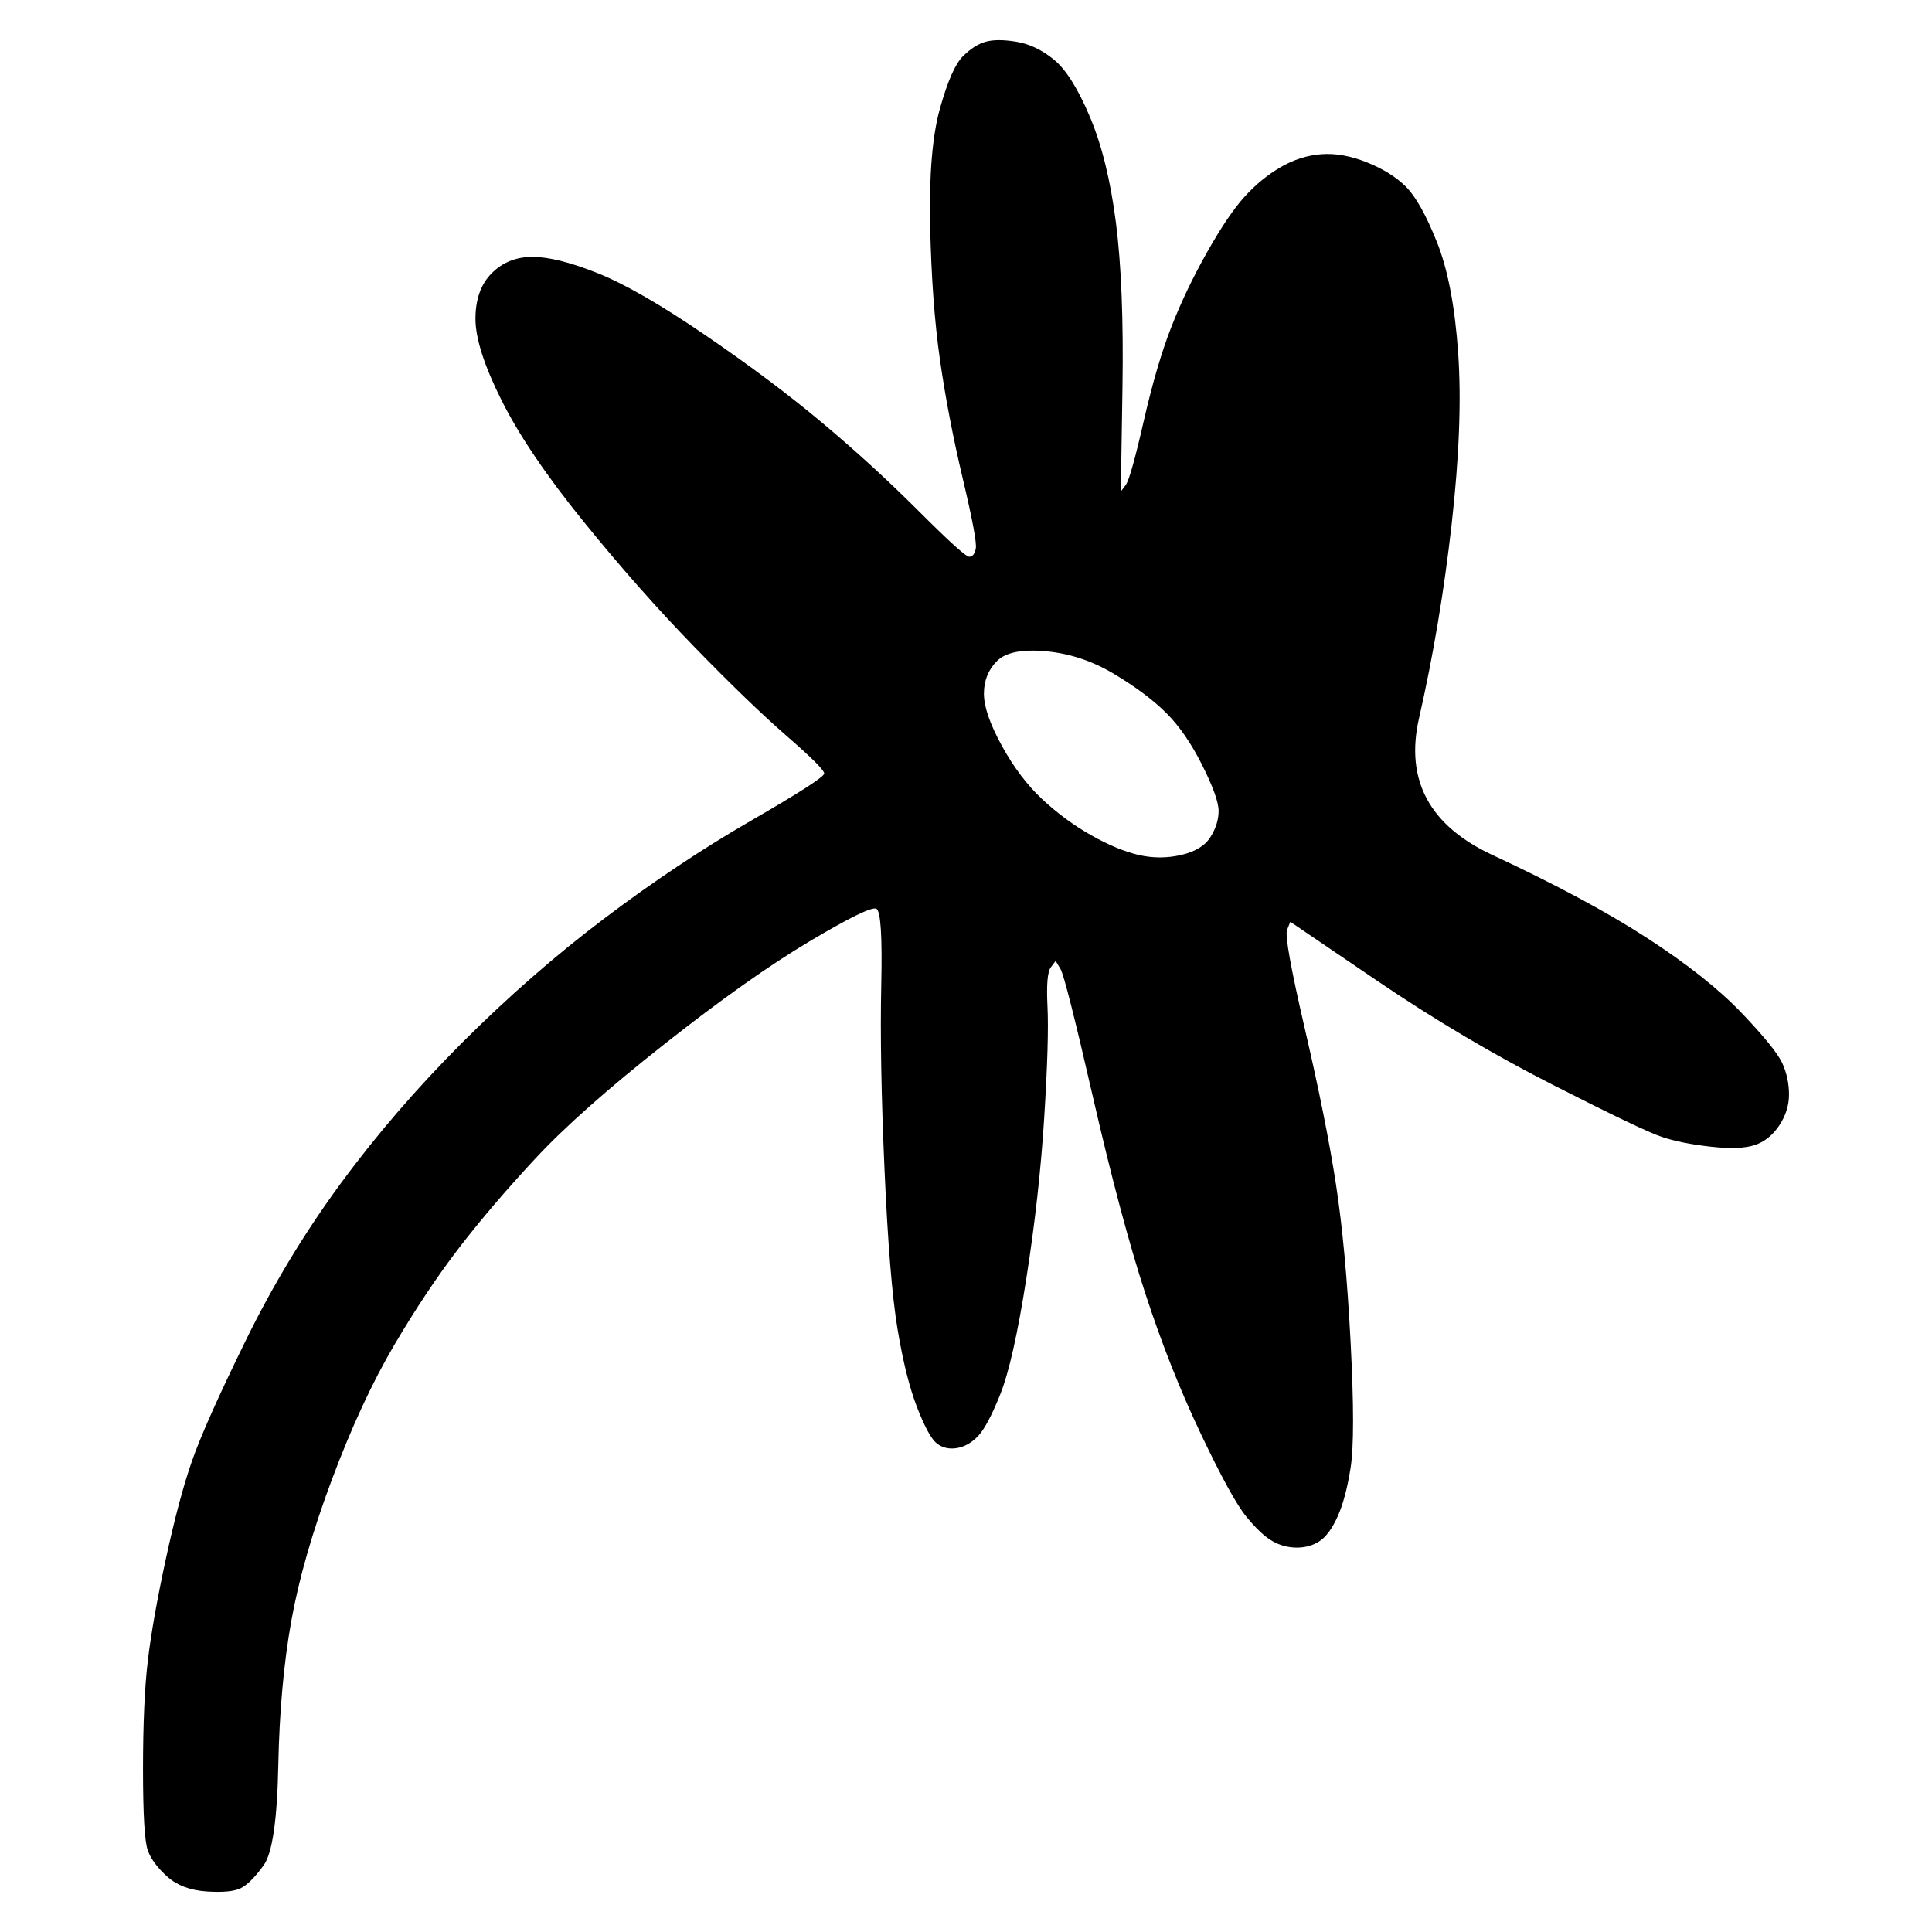 <?xml version="1.0" encoding="UTF-8" standalone="no"?>
<!DOCTYPE svg PUBLIC "-//W3C//DTD SVG 1.1//EN" "http://www.w3.org/Graphics/SVG/1.1/DTD/svg11.dtd">
<!-- Created with Vectornator (http://vectornator.io/) -->
<svg height="100%" stroke-miterlimit="10" style="fill-rule:nonzero;clip-rule:evenodd;stroke-linecap:round;stroke-linejoin:round;" version="1.1" viewBox="0 0 1024 1024" width="100%" xml:space="preserve" xmlns="http://www.w3.org/2000/svg" xmlns:vectornator="http://vectornator.io" xmlns:xlink="http://www.w3.org/1999/xlink">
<defs>
<g id="Fill">
<path d="M235.35 742.766C232.95 738.366 227.783 735.5 219.85 734.166C215.583 733.366 211.417 732.2 207.35 730.666C203.55 729 201.217 727.7 200.35 726.766C199.483 725.9 199.05 724.866 199.05 723.666C199.05 718.866 200.217 714.5 202.55 710.566C204.817 706.633 209.517 703.6 216.65 701.466C223.717 699.266 231.383 698.166 239.65 698.166C242.317 698.166 244.517 698.3 246.25 698.566C247.983 698.833 249.35 699.183 250.35 699.616C251.35 700.05 252.05 700.55 252.45 701.116C252.85 701.683 253.05 702.3 253.05 702.966C253.05 704.966 252.75 706.666 252.15 708.066C251.883 708.8 251.6 709.366 251.3 709.766C251 710.166 250.617 710.5 250.15 710.766C249.683 711.033 249.117 711.3 248.45 711.566C247.783 711.833 246.95 712.166 245.95 712.566C244.083 713.233 242.55 713.833 241.35 714.366C240.883 714.633 240.333 714.933 239.7 715.266C239.067 715.6 238.35 716.033 237.55 716.566C236.817 717.1 236.2 717.5 235.7 717.766C235.2 718.033 234.85 718.2 234.65 718.266C234.317 718.266 234.15 718.05 234.15 717.616C234.15 717.183 234.683 716.466 235.75 715.466C236.283 714.933 236.917 714.416 237.65 713.916C238.383 713.416 239.183 712.933 240.05 712.466C241.917 711.466 242.85 710.8 242.85 710.466C242.85 710.133 241.617 709.966 239.15 709.966C230.483 709.966 222.85 711.133 216.25 713.466C209.85 715.8 206.65 718.366 206.65 721.166C206.65 721.7 206.833 722.216 207.2 722.716C207.567 723.216 207.983 723.533 208.45 723.666L219.65 726.966C223.45 728.033 226.833 729.266 229.8 730.666C232.767 732.066 235.117 733.466 236.85 734.866C238.583 736.266 239.817 737.65 240.55 739.016C241.283 740.383 241.65 741.833 241.65 743.366C241.65 746.1 240.483 749.133 238.15 752.466C235.95 755.666 231.417 758.133 224.55 759.866C217.817 761.666 211.183 762.566 204.65 762.566C198.183 762.566 193.3 762 190 760.866C186.7 759.733 185.05 758.166 185.05 756.166C185.05 753.966 185.983 751.833 187.85 749.766C189.717 747.566 191.95 746.466 194.55 746.466C196.217 746.466 197.05 746.633 197.05 746.966C197.05 747.1 196.55 747.366 195.55 747.766C194.617 748.1 193.983 748.35 193.65 748.516C193.317 748.683 193.15 748.933 193.15 749.266C193.15 749.933 196.483 750.266 203.15 750.266C206.55 750.266 209.517 750.216 212.05 750.116C214.583 750.016 216.75 749.833 218.55 749.566C222.15 749.1 225.3 748.3 228 747.166C230.7 746.033 233.15 744.566 235.35 742.766Z"/>
<path d="M263.15 748.766C262.35 754.566 264.95 758.666 271.45 758.666C277.35 758.666 283.55 753.566 286.45 747.966C287.85 745.166 287.75 742.466 287.35 741.666C286.95 740.766 286.05 740.866 285.55 741.766C281.65 748.766 276.55 755.366 272.35 755.566C268.75 755.766 268.35 751.566 270.95 745.866C273.25 740.766 278.25 733.266 280.45 728.766C282.85 723.766 282.05 719.366 280.55 717.566C279.75 716.566 279.05 716.766 278.05 718.166C274.85 722.466 271.95 729.366 265.65 739.566C260.25 748.266 254.75 755.266 250.85 754.966C248.55 754.766 248.25 751.166 250.35 746.266C252.45 741.466 254.45 737.466 258.15 731.566C261.75 725.866 262.25 721.366 260.05 718.066C259.25 717.166 258.25 717.066 257.45 718.166C250.95 727.266 245.85 737.066 243.65 743.666C241.45 750.266 241.65 757.666 248.75 758.166C254.35 758.566 259.65 753.466 263.15 748.766Z"/>
<path d="M311.65 710.966C310.35 708.266 307.45 707.066 305.85 708.766C304.25 710.466 303.75 713.466 305.35 716.166C306.85 718.766 309.65 719.066 310.95 717.666C312.25 716.266 312.95 713.566 311.65 710.966ZM295.35 758.366C300.95 758.366 307.25 754.166 310.25 747.966C311.45 745.466 311.75 743.366 310.95 741.766C310.55 740.966 309.85 740.866 309.35 741.766C306.35 748.666 300.85 755.266 296.35 755.466C293.15 755.666 292.95 751.766 295.35 745.966C297.45 740.966 301.65 734.166 303.75 729.766C306.15 724.766 305.35 720.466 303.85 718.866C303.05 717.966 302.35 718.266 301.45 719.466C297.75 724.666 291.15 736.466 288.65 743.766C285.85 751.966 287.75 758.366 295.35 758.366Z"/>
<path d="M324.55 717.966C320.25 725.866 316.05 734.266 313.95 739.266C309.15 750.766 314.45 758.166 321.05 758.366C329.05 758.666 335.65 749.866 336.95 746.966C337.95 744.666 338.45 742.866 337.95 741.266C337.55 739.866 336.45 740.066 335.85 741.266C332.15 748.766 326.45 755.866 321.95 755.666C317.75 755.466 316.65 749.266 319.95 741.966C323.75 733.566 329.45 723.866 333.35 717.166C335.85 716.766 338.95 716.466 341.15 716.766C342.65 716.766 343.05 716.066 342.35 714.866C341.55 713.566 340.05 711.766 336.15 711.866C338.55 706.666 338.55 703.366 337.45 700.566C336.95 699.366 335.95 699.266 335.05 700.566C333.35 702.766 330.55 707.466 327.45 712.966C324.75 713.266 321.95 713.466 319.15 713.366C317.65 713.266 317.05 713.966 318.05 715.366C318.85 716.466 321.15 717.966 324.55 717.966Z"/>
<path d="M370.85 724.366C371.05 720.466 369.05 717.166 364.75 717.166C359.75 717.166 351.85 721.666 343.75 733.466C335.45 745.566 337.35 758.266 346.65 758.266C351.45 758.266 355.95 754.566 359.15 750.466C359.15 755.166 361.95 758.366 367.35 758.666C372.85 758.966 379.15 753.466 381.75 747.966C383.05 745.166 383.05 742.666 382.65 741.766C382.25 740.866 381.55 740.966 381.05 741.866C377.55 748.766 372.05 755.566 367.95 755.766C364.55 755.966 364.65 751.666 367.15 746.066C369.55 740.766 374.55 733.266 376.75 728.766C379.15 723.766 378.35 719.466 376.85 717.666C376.15 716.766 375.35 716.966 374.45 718.266C373.35 719.866 372.15 721.966 370.85 724.366ZM362.15 739.866C357.05 748.666 351.85 755.066 347.75 754.966C343.85 754.866 345.15 746.066 350.45 737.466C355.95 728.566 363.25 722.066 366.45 722.366C369.35 722.666 368.45 728.866 362.15 739.866Z"/>
<path d="M415.35 741.766C420.85 729.566 420.45 717.766 411.95 717.766C409.35 717.766 406.25 719.366 403.35 721.966C406.45 716.466 410.75 709.566 412.25 706.766C416.35 699.266 416.35 694.766 414.85 691.966C414.05 690.566 413.25 690.566 412.35 691.866C405.45 701.466 385.85 738.466 383.15 746.766C381.15 752.866 382.15 755.766 383.65 757.766C384.25 758.566 384.85 758.466 385.25 757.466C386.15 755.366 387.25 752.966 388.15 750.866C389.95 755.266 393.35 757.966 398.65 757.966C404.45 757.966 410.65 752.266 415.35 741.766ZM410.45 721.866C412.75 722.066 413.95 728.166 408.25 739.466C402.45 751.066 397.85 754.066 394.35 753.266C391.65 752.666 390.35 749.466 390.15 746.566C393.85 738.866 398.65 730.566 403.15 725.866C406.15 722.766 408.35 721.666 410.45 721.866Z"/>
<path d="M425.65 736.866C434.55 731.066 445.75 719.066 448.85 706.766C450.05 702.066 449.45 698.366 446.55 695.766C445.15 694.466 443.75 694.666 442.25 696.266C432.05 706.866 420.65 724.966 416.95 742.366C414.65 753.166 418.35 757.966 425.25 758.166C433.25 758.366 440.55 750.066 441.95 747.066C443.05 744.666 443.45 742.466 442.95 740.866C442.55 739.466 441.45 739.566 440.75 740.866C436.85 748.566 429.85 755.766 425.05 755.366C420.55 754.966 421.65 746.666 425.65 736.866ZM427.45 732.566C428.15 730.966 428.95 729.366 429.85 727.766C436.75 714.966 444.15 703.866 445.45 704.666C446.75 705.466 441.15 721.466 427.45 732.566Z"/>
<path d="M452.55 739.766C459.55 745.466 466.25 742.866 471.15 736.866C475.35 731.766 476.15 725.666 474.35 723.266C472.75 721.066 470.95 719.566 468.45 718.066C463.45 715.166 453.25 720.366 446.75 733.266C440.25 746.166 444.65 758.666 457.35 758.466C465.05 758.366 472.75 753.766 476.95 747.666C478.75 745.066 479.05 742.266 478.65 741.466C478.25 740.566 477.45 740.566 476.95 741.366C472.65 747.966 465.35 755.966 457.05 755.566C451.75 755.266 449.35 748.966 452.55 739.766ZM453.45 737.566C453.65 737.066 453.95 736.466 454.25 735.866C458.95 726.366 467.25 720.366 469.35 722.066C470.75 723.166 468.55 728.366 465.35 732.566C462.45 736.366 458.35 740.666 453.45 737.566Z"/>
<path d="M554.45 745.566C552.05 748.633 549.767 751.4 547.6 753.866C545.433 756.333 543.383 758.566 541.45 760.566C535.183 766.9 529.117 770.8 523.25 772.266C517.383 773.733 512.217 773.266 507.75 770.866C504.283 769.133 501.6 766.116 499.7 761.816C497.8 757.516 497.25 752.233 498.05 745.966C498.717 741.166 500.317 736.283 502.85 731.316C505.383 726.35 508.85 720.866 513.25 714.866C517.517 709.2 521.867 704.55 526.3 700.916C530.733 697.283 534.683 694.933 538.15 693.866C540.817 693 542.867 692.583 544.3 692.616C545.733 692.65 547.117 693.066 548.45 693.866C550.783 695.533 552.333 698.133 553.1 701.666C553.867 705.2 553.25 709.566 551.25 714.766C549.25 719.366 546.7 723.7 543.6 727.766C540.5 731.833 537.383 735.266 534.25 738.066C531.85 740.266 529.95 741.55 528.55 741.916C527.15 742.283 525.75 741.9 524.35 740.766C523.417 740.033 522.917 738.866 522.85 737.266C522.783 735.666 523.45 733.7 524.85 731.366C525.65 730.1 526.517 728.833 527.45 727.566C528.383 726.3 529.3 725.166 530.2 724.166C531.1 723.166 531.883 722.366 532.55 721.766C533.217 721.166 533.717 720.866 534.05 720.866C534.717 720.866 534.817 721.466 534.35 722.666C532.35 725.8 530.917 728.3 530.05 730.166C529.183 732.033 528.767 733.35 528.8 734.116C528.833 734.883 529.283 735.083 530.15 734.716C531.017 734.35 532.183 733.5 533.65 732.166C535.783 730.233 537.85 728.1 539.85 725.766C541.85 723.433 543.583 720.95 545.05 718.316C546.517 715.683 547.617 712.933 548.35 710.066C549.083 707.2 549.25 704.233 548.85 701.166C548.65 699.766 548.15 698.633 547.35 697.766C546.55 696.9 545.467 696.416 544.1 696.316C542.733 696.216 541.083 696.566 539.15 697.366C537.217 698.166 535.05 699.533 532.65 701.466C530.05 703.4 527.467 705.683 524.9 708.316C522.333 710.95 519.883 713.766 517.55 716.766C515.217 719.766 513.067 722.883 511.1 726.116C509.133 729.35 507.467 732.566 506.1 735.766C504.733 738.966 503.733 742.05 503.1 745.016C502.467 747.983 502.317 750.7 502.65 753.166C503.117 756.9 504.05 760.033 505.45 762.566C506.85 765.1 508.817 766.8 511.35 767.666C513.883 768.533 517.033 768.466 520.8 767.466C524.567 766.466 529.083 764.3 534.35 760.966C535.75 760.1 537.267 758.983 538.9 757.616C540.533 756.25 542.217 754.733 543.95 753.066C545.683 751.4 547.4 749.65 549.1 747.816C550.8 745.983 552.417 744.166 553.95 742.366L554.45 745.566Z"/>
<path d="M650.35 741.766C649.85 741.066 649.15 740.866 648.65 741.766C644.85 748.866 640.35 755.366 636.35 755.566C632.65 755.766 631.35 751.066 634.15 745.366C636.55 740.466 641.35 733.866 643.25 729.366C645.25 724.566 644.45 718.666 640.85 718.566C637.65 718.466 630.95 723.166 626.25 727.666C627.45 723.266 625.75 717.966 622.35 717.866C618.75 717.766 611.45 723.666 606.95 728.666C608.45 724.766 608.75 720.866 607.15 718.266C606.55 717.266 605.55 717.266 604.95 718.266C599.85 726.366 593.35 733.766 586.95 733.866C587.15 733.366 587.15 732.766 587.15 732.266C587.75 724.866 584.75 724.366 582.35 721.266C580.25 718.566 578.75 717.666 575.65 717.866C569.65 718.266 563.55 724.166 559.75 730.866C555.25 738.766 553.75 747.566 558.05 753.366C562.05 758.766 567.15 758.866 570.75 757.666C578.15 755.266 584.45 744.866 586.45 736.266C589.95 736.566 592.95 735.666 595.75 733.766C592.85 739.366 590.35 744.466 589.35 747.766C587.75 752.766 588.25 756.166 590.35 757.866C591.35 758.666 591.85 758.366 592.25 757.566C596.25 748.166 601.05 738.966 606.85 732.666C613.25 725.666 618.25 722.966 619.25 723.366C621.15 724.166 610.45 737.866 607.25 746.166C604.55 753.266 605.75 757.066 607.35 758.666C608.25 759.566 609.15 759.266 609.65 758.066C613.85 748.766 618.75 739.266 626.95 731.066C633.35 724.666 636.85 723.366 637.65 723.666C639.15 724.266 630.25 735.266 626.65 743.666C623.15 751.766 626.15 758.566 634.75 758.666C640.45 758.766 646.85 753.566 649.65 748.066C650.85 745.666 650.85 742.466 650.35 741.766ZM580.75 732.266C578.75 730.566 578.05 727.666 578.35 725.566C578.75 722.566 580.85 722.066 581.35 725.266C581.65 727.066 581.35 729.366 580.75 732.266ZM579.95 734.766C579.25 737.366 578.05 740.266 576.35 743.366C571.45 752.366 565.35 756.066 562.65 753.666C560.05 751.366 561.35 742.266 565.75 734.766C567.95 730.966 570.75 727.566 573.45 725.266C573.65 729.166 576.45 732.866 579.95 734.766Z"/>
<path d="M674.15 756.466C677.95 754.166 681.65 749.366 684.65 742.766C688.35 734.566 690.55 725.666 685.75 720.566C681.45 716.066 675.55 718.866 671.15 722.666C671.25 720.966 671.05 719.466 670.55 718.166C670.05 716.966 669.15 716.766 668.15 718.066C661.85 726.466 645.05 758.166 642.05 767.866C640.15 773.966 640.65 776.766 642.15 778.866C642.75 779.766 643.45 779.566 643.85 778.666C648.65 767.566 653.75 757.366 658.45 748.766C658.75 751.266 659.75 753.566 661.85 755.466C665.35 758.666 669.55 759.566 675.95 759.166C683.15 758.666 689.95 755.366 693.75 748.466C695.45 745.366 695.25 742.766 695.05 741.866C694.85 740.866 693.75 740.466 693.15 741.866C689.95 748.666 683.95 755.866 674.15 756.466ZM664.05 738.766C665.25 736.666 666.35 734.866 667.45 733.066C672.15 725.366 678.35 720.366 680.75 721.566C683.25 722.766 682.15 731.066 678.25 739.066C673.55 748.666 667.05 755.966 663.85 753.366C661.05 751.066 661.55 745.066 664.05 738.766Z"/>
<path d="M727.95 724.366C728.15 720.466 726.15 717.166 721.85 717.166C716.85 717.166 708.95 721.666 700.85 733.466C692.55 745.566 694.45 758.266 703.75 758.266C708.55 758.266 713.05 754.566 716.25 750.466C716.25 755.166 719.05 758.366 724.45 758.666C729.95 758.966 736.25 753.466 738.85 747.966C740.15 745.166 740.15 742.666 739.75 741.766C739.35 740.866 738.65 740.966 738.15 741.866C734.65 748.766 729.15 755.566 725.05 755.766C721.65 755.966 721.75 751.666 724.25 746.066C726.65 740.766 731.65 733.266 733.85 728.766C736.25 723.766 735.45 719.466 733.95 717.666C733.25 716.766 732.45 716.966 731.55 718.266C730.45 719.866 729.25 721.966 727.95 724.366ZM719.25 739.866C714.15 748.666 708.95 755.066 704.85 754.966C700.95 754.866 702.25 746.066 707.55 737.466C713.05 728.566 720.35 722.066 723.55 722.366C726.45 722.666 725.55 728.866 719.25 739.866Z"/>
<path d="M758.25 727.466C759.35 723.866 759.45 720.466 757.95 717.966C757.35 716.966 756.55 716.866 755.85 717.966C749.55 727.266 741.85 741.166 739.85 747.466C738.25 752.466 738.85 755.766 740.85 757.766C741.75 758.666 742.35 758.266 742.75 757.366C747.05 747.966 751.45 738.366 757.35 731.966C763.75 724.966 769.55 722.166 770.55 722.566C772.35 723.366 763.55 733.966 760.25 743.766C757.35 752.466 759.35 758.666 767.85 758.666C773.65 758.666 779.95 753.566 782.65 747.966C784.05 745.066 784.25 742.766 783.55 741.666C783.05 740.866 782.35 740.866 781.85 741.766C778.05 748.766 773.15 755.366 769.05 755.566C765.45 755.766 764.85 751.066 767.45 745.266C769.75 740.066 774.65 732.666 776.75 728.266C779.25 723.066 776.15 718.166 772.85 717.666C769.55 717.166 762.75 722.666 758.25 727.466Z"/>
<path d="M824.75 747.166C826.45 744.566 826.75 742.266 826.55 741.366C826.35 740.366 825.45 740.466 824.95 741.166C820.95 746.666 815.05 752.366 807.25 756.566C811.45 746.866 817.55 734.866 820.55 729.066C823.15 723.966 822.35 719.666 820.95 717.866C820.05 717.066 819.35 717.266 818.45 718.566C814.95 723.666 810.65 732.666 806.35 740.066C801.25 748.766 796.25 755.166 792.35 754.866C790.05 754.666 789.85 751.166 791.85 746.266C793.75 741.566 795.95 737.466 799.55 731.666C803.25 725.766 803.85 721.566 801.45 718.366C800.75 717.366 799.75 717.266 798.95 718.366C792.45 727.366 787.55 737.266 785.35 743.666C783.05 750.266 783.25 757.566 790.45 758.166C794.45 758.466 798.25 755.866 801.35 752.666C800.25 755.066 799.25 757.566 798.25 759.866C788.35 763.766 779.85 769.766 776.85 778.766C774.85 784.666 776.85 788.166 778.85 791.166C780.75 793.966 782.65 793.966 784.55 793.266C792.85 790.066 799.95 773.966 805.55 760.566C813.85 757.166 820.85 753.366 824.75 747.166ZM796.55 764.066C790.35 778.766 782.15 789.666 780.85 787.766C779.05 785.266 783.55 771.566 796.55 764.066Z"/>
<path d="M822.65 752.566C821.55 754.966 822.15 757.866 824.15 758.566C826.15 759.266 828.75 757.666 829.85 755.066C830.95 752.366 830.35 749.766 828.35 749.066C826.35 748.366 823.85 749.866 822.65 752.566Z"/>
</g>
<g id="Fill_2">
<path d="M312.2 839.866C312.9 840.366 313.8 840.666 314.8 840.666L315.6 840.666L315.6 846.366C315.6 850.566 318.1 853.366 321.9 853.366L339.1 853.366C342.9 853.366 345.4 850.566 345.4 846.366L345.4 810.866C345.4 806.666 342.9 803.866 339.1 803.866L321.9 803.866C318.1 803.866 315.6 806.666 315.6 810.866L315.6 815.466L314.8 815.466C313.8 815.466 312.9 815.766 312.2 816.266L312.2 810.866C312.2 806.666 309.7 803.866 305.9 803.866L267.9 803.866C264.1 803.866 261.6 806.666 261.6 810.866L261.6 817.566C261.6 821.766 264.1 824.566 267.9 824.566L271.8 824.566C271.4 827.766 270 829.866 267.8 830.966C263.4 833.266 261.6 835.766 261.6 839.266L261.6 846.666C261.6 850.966 264.1 853.766 267.9 853.466C275.3 852.866 282.1 851.066 286.8 845.966C291.6 851.066 298.5 852.866 305.9 853.466C309.6 853.766 312.2 850.966 312.2 846.666L312.2 839.866ZM345.4 862.766C345.4 858.566 342.9 855.766 339.1 855.766L267.9 855.766C264.1 855.766 261.6 858.566 261.6 862.766L261.6 871.866C261.6 876.066 264.1 878.866 267.9 878.866L316 878.866L316 885.666C316 889.866 318.5 892.666 322.3 892.666L339.1 892.666C342.9 892.666 345.4 889.866 345.4 885.666L345.4 862.766ZM305.9 824.566C307.7 824.566 309.2 823.966 310.3 822.866L310.3 832.966C309.6 832.366 308.8 831.866 307.8 831.466C304.7 830.466 302.2 828.366 301.9 824.566L305.9 824.566Z"/>
<path d="M433.6 878.666C434 874.266 434 871.266 433.6 866.866C432.8 856.766 426.3 853.066 416.1 852.866C398.4 852.466 386.3 852.466 368.7 852.866C358.5 853.066 351.9 856.766 351.1 866.866C350.7 871.266 350.7 874.266 351.1 878.666C351.9 888.766 358.5 892.466 368.7 892.666C386.3 893.066 398.4 893.066 416.1 892.666C426.3 892.466 432.8 888.766 433.6 878.666ZM401.2 835.666C401.2 831.566 398.8 829.066 395 829.266C390.1 829.566 385.4 829.366 380.4 828.666L380.4 825.566C385.4 826.266 390.1 826.466 395 826.166C398.7 825.966 401.2 822.866 401.2 818.566L401.2 810.866C401.2 806.666 398.7 803.866 394.9 803.866L357.9 803.866C354.1 803.866 351.6 806.666 351.6 810.866L351.6 843.466C351.6 847.666 354.1 850.466 357.9 850.466L394.9 850.466C398.7 850.466 401.2 847.666 401.2 843.466L401.2 835.666ZM433.2 842.866C433.2 838.666 439.4 838.866 439.4 834.666L439.4 820.466C439.4 816.266 433.2 816.466 433.2 812.266L433.2 810.866C433.2 806.666 430.7 803.866 426.9 803.866L410.1 803.866C406.3 803.866 403.8 806.666 403.8 810.866L403.8 843.466C403.8 847.666 406.3 850.466 410.1 850.466L426.9 850.466C430.7 850.466 433.2 847.666 433.2 843.466L433.2 842.866ZM406 873.966C397.4 871.966 387.4 871.966 378.7 873.966L378.7 871.566C387.4 869.566 397.4 869.566 406 871.566L406 873.966Z"/>
<path d="M523.2 850.866C523.2 846.666 529.4 846.866 529.4 842.666L529.4 827.466C529.4 823.266 523.2 823.466 523.2 819.266L523.2 810.866C523.2 806.666 520.7 803.866 516.9 803.866L504.6 803.866C500.8 803.866 498.3 806.666 498.3 810.866L498.3 866.066C498.3 870.266 500.8 873.066 504.6 873.066L516.9 873.066C520.7 873.066 523.2 870.266 523.2 866.066L523.2 850.866ZM523.2 882.566C523.2 878.366 520.7 875.566 516.9 875.566L474.7 875.566C468.6 875.566 467.3 864.766 461.2 864.766L447.9 864.766C444.1 864.766 441.6 867.566 441.6 871.766L441.6 885.666C441.6 889.866 444.1 892.666 447.9 892.666L516.9 892.666C520.7 892.666 523.2 889.866 523.2 885.666L523.2 882.566ZM495.6 848.466C496 844.666 496 842.366 495.6 838.766C494.7 828.966 488.4 824.966 482 824.266C472.6 823.366 464.5 823.366 455.2 824.266C448.5 824.966 442.5 828.966 441.6 838.766C441.2 842.366 441.2 844.666 441.6 848.466C442.5 857.966 448.5 862.366 455.2 863.066C464.5 863.966 472.6 863.966 482 863.066C488.4 862.366 494.7 857.966 495.6 848.466ZM467.7 847.966C468.6 845.766 468.6 842.066 467.7 839.766L470.5 839.766C471.5 842.066 471.5 845.766 470.5 847.966L467.7 847.966ZM495.6 813.066C495.6 809.466 493.5 807.066 490.2 807.066L485.3 807.066C481.6 807.066 478.8 801.666 475 801.666L461.5 801.666C457.8 801.666 455 807.066 451.2 807.066L446.9 807.066C443.6 807.066 441.5 809.466 441.5 813.066L441.5 816.266C441.5 819.866 443.6 822.266 446.9 822.266L490.3 822.266C493.5 822.266 495.6 819.866 495.6 816.266L495.6 813.066Z"/>
<path d="M611.1 855.166C611.5 850.866 611.5 848.066 611.1 843.766C610.3 832.266 603.8 827.666 597.2 826.866C587.9 825.666 579.7 825.666 570.3 826.866C563.6 827.666 557.6 832.266 556.6 843.766C556.3 848.066 556.3 850.866 556.6 855.166C557.6 866.366 563.6 871.466 570.3 872.266L570.4 872.266L570.4 874.666L563 874.666C559.2 874.666 556.6 877.466 556.6 881.666L556.6 885.666C556.6 889.866 559.2 892.666 562.9 892.666L604.7 892.666C608.5 892.666 611 889.866 611 885.666L611 881.666C611 877.466 608.5 874.666 604.7 874.666L597.1 874.666L597.1 872.266L597.2 872.266C603.8 871.566 610.3 866.366 611.1 855.166ZM640.4 810.866C640.4 806.666 637.9 803.866 634.1 803.866L620.5 803.866C616.7 803.866 614.2 806.666 614.2 810.866L614.2 885.666C614.2 889.866 616.7 892.666 620.5 892.666L634.1 892.666C637.9 892.666 640.4 889.866 640.4 885.666L640.4 810.866ZM611.1 813.866C611.1 809.666 608.6 806.866 604.8 806.866L600 806.866C596.7 806.866 595.2 801.666 592 801.666L574.3 801.666C571.1 801.666 569.6 806.866 566.3 806.866L563 806.866C559.2 806.866 556.6 809.666 556.6 813.866L556.6 817.366C556.6 821.566 559.2 824.366 562.9 824.366L604.8 824.366C608.6 824.366 611.1 821.566 611.1 817.366L611.1 813.866ZM582.7 854.566C583.9 851.966 583.9 847.666 582.7 845.066L585.8 845.066C586.7 847.666 586.7 851.966 585.8 854.566L582.7 854.566Z"/>
<path d="M697.2 870.966C697.2 867.766 695.6 865.166 691.3 861.466C688.2 858.866 686.8 853.966 686.8 845.866L686.8 810.866C686.8 806.666 684.3 803.866 680.5 803.866L661.5 803.866C657.7 803.866 655.2 806.666 655.2 810.866L655.2 845.866C655.2 853.966 653.8 858.866 650.7 861.466C646.4 865.166 644.8 867.766 644.8 870.966L644.8 885.666C644.8 889.966 647.4 892.766 651 892.166C660 890.866 667.7 886.566 670.9 880.466C674.5 886.466 682 890.766 690.9 892.166C694.6 892.766 697.2 889.966 697.2 885.666L697.2 870.966ZM728.2 862.566C728.2 858.366 734.4 858.566 734.4 854.366L734.4 839.166C734.4 834.966 728.2 835.166 728.2 830.966L728.2 810.866C728.2 806.666 725.7 803.866 721.9 803.866L706 803.866C702.2 803.866 699.7 806.666 699.7 810.866L699.7 885.666C699.7 889.866 702.2 892.666 706 892.666L721.9 892.666C725.7 892.666 728.2 889.866 728.2 885.666L728.2 862.566Z"/>
<path d="M762.4 872.966C762.4 868.766 759.9 865.966 756.1 865.966L742.9 865.966C739.1 865.966 736.6 868.766 736.6 872.966L736.6 885.666C736.6 889.866 739.1 892.666 742.9 892.666L756.1 892.666C759.9 892.666 762.4 889.866 762.4 885.666L762.4 872.966Z"/>
</g>
<g id="Fill_3">
<path d="M268.7 483.4C268.7 469.4 261.2 462 248.8 462L223.3 462C211 462 203.4 469.4 203.4 483.4L203.4 530.4C203.4 544.4 211 551.8 223.3 551.8L248.8 551.8C261.2 551.8 268.7 544.4 268.7 530.4L268.7 519.2C268.7 515 266.2 512.2 262.4 512.2L247.8 512.2C244 512.2 241.5 515 241.5 519.2L241.5 522.7C241.5 525.8 240.4 527.4 238.1 527.5L234 527.5C231.6 527.5 230.7 525.8 230.7 522.7L230.7 491.1C230.7 488 231.6 486.3 234 486.3L238.1 486.3C240.6 486.3 241.5 488 241.5 491.1L241.5 494.1C241.5 498.3 244 501.1 247.8 501.1L262.4 501.1C266.2 501.1 268.7 498.3 268.7 494.1L268.7 483.4Z"/>
<path d="M335.2 506.1C335.2 492.1 328.5 485.7 316.2 485.7L293.3 485.7C281 485.7 274.3 492.1 274.3 506.1L274.3 531.4C274.3 545.4 281 551.8 293.3 551.8L316.2 551.8C328.5 551.8 335.2 545.4 335.2 531.4L335.2 506.1ZM300 529.7C301.2 523 301.1 514.6 300 507.9L308.4 507.9C309.9 514.6 309.9 523 308.4 529.7L300 529.7Z"/>
<path d="M369.5 505.2L371 505.2C374.8 505.2 377.3 502.4 377.3 498.2L377.3 493C377.3 488.8 374.8 486 371 486L369.5 486L369.5 485.5C369.5 483.4 370.2 482.2 371.5 481.8C375.8 480.6 377.8 478.4 377.8 474.7L377.8 469.5C377.8 465.3 375.3 462.5 371.5 462.5L364 462.5C351.8 462.5 343.2 471 343.2 484.9L343.2 486L342.5 486C339.8 486 338 488 338 491L338 499.5C338 502.9 340.1 505.2 343.2 505.2L343.2 544.3C343.2 548.5 345.7 551.3 349.5 551.3L363.2 551.3C367 551.3 369.5 548.5 369.5 544.3L369.5 505.2Z"/>
<path d="M410.3 505.2L411.8 505.2C415.6 505.2 418.1 502.4 418.1 498.2L418.1 493C418.1 488.8 415.6 486 411.8 486L410.3 486L410.3 485.5C410.3 483.4 411 482.2 412.3 481.8C416.6 480.6 418.6 478.4 418.6 474.7L418.6 469.5C418.6 465.3 416.1 462.5 412.3 462.5L404.8 462.5C392.6 462.5 384 471 384 484.9L384 486L383.3 486C380.6 486 378.8 488 378.8 491L378.8 499.5C378.8 502.9 380.9 505.2 384 505.2L384 544.3C384 548.5 386.5 551.3 390.3 551.3L404 551.3C407.8 551.3 410.3 548.5 410.3 544.3L410.3 505.2Z"/>
<path d="M484.2 506.1C484.2 492.1 477.5 485.7 465.2 485.7L441.4 485.7C429.1 485.7 422.4 492.1 422.4 506.1L422.4 531.4C422.4 545.4 429.1 551.8 441.4 551.8L465.2 551.8C476.3 551.8 482.8 546.6 484 535.2C484.4 531.2 481.8 528.2 477.9 528.2L462.6 528.2C459.7 528.2 458.8 531.9 456.2 533.2C455.8 533.4 455.4 533.5 454.9 533.5L451.7 533.5C449.2 533.5 448.8 531.8 448.8 528.7L448.8 524.6L477.9 524.6C481.6 524.6 484.2 521.8 484.2 517.6L484.2 506.1ZM448.8 512.5L448.8 508.8C448.8 505.7 449.2 504 451.7 504L454.9 504C457.3 504 457.8 505.7 457.8 508.8L457.8 512.5L448.8 512.5Z"/>
<path d="M551.6 506.1C551.6 492.1 544.9 485.7 532.6 485.7L508.8 485.7C496.5 485.7 489.8 492.1 489.8 506.1L489.8 531.4C489.8 545.4 496.5 551.8 508.8 551.8L532.6 551.8C543.7 551.8 550.2 546.6 551.4 535.2C551.8 531.2 549.2 528.2 545.3 528.2L530 528.2C527.1 528.2 526.2 531.9 523.6 533.2C523.2 533.4 522.8 533.5 522.3 533.5L519.1 533.5C516.6 533.5 516.2 531.8 516.2 528.7L516.2 524.6L545.3 524.6C549 524.6 551.6 521.8 551.6 517.6L551.6 506.1ZM516.2 512.5L516.2 508.8C516.2 505.7 516.6 504 519.1 504L522.3 504C524.7 504 525.2 505.7 525.2 508.8L525.2 512.5L516.2 512.5Z"/>
<path d="M588 550.7C590.1 551.4 592.4 551.8 594.9 551.8L599.4 551.8C611.8 551.8 618.4 545.4 618.4 531.4L618.4 506.1C618.4 492.1 611.8 485.7 599.4 485.7L596 485.7C590.6 485.7 585.4 487.2 583 489.5L583 469.5C583 465.3 580.4 462.5 576.7 462.5L563.9 462.5C560.1 462.5 557.6 465.3 557.6 469.5L557.6 544.3C557.6 548.5 560.1 551.3 563.9 551.3L575.4 551.3C579.2 551.3 584.3 549.5 588 550.7ZM583.7 529.7C584.9 523 584.8 514.4 583.7 507.7L592.1 507.7C593.4 514.4 593.4 523 592.1 529.7L583.7 529.7Z"/>
<path d="M684.9 506.1C684.9 492.1 678.2 485.7 665.9 485.7L643 485.7C630.7 485.7 624 492.1 624 506.1L624 531.4C624 545.4 630.7 551.8 643 551.8L665.9 551.8C678.2 551.8 684.9 545.4 684.9 531.4L684.9 506.1ZM649.7 529.7C650.9 523 650.8 514.6 649.7 507.9L658.1 507.9C659.6 514.6 659.6 523 658.1 529.7L649.7 529.7Z"/>
<path d="M753.2 506.1C753.2 492.1 747.4 485.7 735.1 485.7L729.7 485.7C726.4 485.7 723.2 486.3 720.7 487.2C717.1 488.5 711.9 486 708.2 486L697.2 486C693.4 486 690.9 488.8 690.9 493L690.9 544.3C690.9 548.5 693.4 551.3 697.2 551.3L711.4 551.3C715.1 551.3 717.4 548.5 718.1 544.3C720.1 532.9 720.2 521.4 717.6 510L725.4 510C728.3 521.4 728 533.2 726 544.8C725.3 549 728.5 551.3 732.3 551.3L746.9 551.3C750.6 551.3 753.2 548.5 753.2 544.3L753.2 506.1Z"/>
<path d="M820.8 506.1C820.8 492.1 814.1 485.7 801.8 485.7L778 485.7C765.7 485.7 759 492.1 759 506.1L759 531.4C759 545.4 765.7 551.8 778 551.8L801.8 551.8C812.9 551.8 819.4 546.6 820.6 535.2C821 531.2 818.4 528.2 814.5 528.2L799.2 528.2C796.3 528.2 795.4 531.9 792.8 533.2C792.4 533.4 792 533.5 791.5 533.5L788.3 533.5C785.8 533.5 785.4 531.8 785.4 528.7L785.4 524.6L814.5 524.6C818.2 524.6 820.8 521.8 820.8 517.6L820.8 506.1ZM785.4 512.5L785.4 508.8C785.4 505.7 785.8 504 788.3 504L791.5 504C793.9 504 794.4 505.7 794.4 508.8L794.4 512.5L785.4 512.5Z"/>
</g>
</defs>
<g id="레이어-1" vectornator:layerName="레이어 1">
<g opacity="0" vectornator:layerName="메인 로고 텍스트 4">
<mask height="1429.44" id="StrokeMask" maskUnits="userSpaceOnUse" width="1972.03" x="-478.294" y="27.559">
<rect fill="#ffffff" height="1429.44" stroke="none" width="1972.03" x="-478.294" y="27.559"/>
<use fill="#000000" fill-rule="evenodd" stroke="none" xlink:href="#Fill"/>
</mask>
<use fill="none" mask="url(#StrokeMask)" stroke="#000000" stroke-linecap="butt" stroke-linejoin="round" stroke-width="12" xlink:href="#Fill"/>
</g>
<g opacity="0" vectornator:layerName="텍스트 1">
<mask height="1128.9" id="StrokeMask_2" maskUnits="userSpaceOnUse" width="1538.4" x="-257.2" y="282.866">
<rect fill="#ffffff" height="1128.9" stroke="none" width="1538.4" x="-257.2" y="282.866"/>
<use fill="#000000" fill-rule="evenodd" stroke="none" xlink:href="#Fill_2"/>
</mask>
<use fill="none" mask="url(#StrokeMask_2)" stroke="#000000" stroke-linecap="butt" stroke-linejoin="round" stroke-width="12" xlink:href="#Fill_2"/>
</g>
<g opacity="0" vectornator:layerName="텍스트 2">
<mask height="1360.6" id="StrokeMask_3" maskUnits="userSpaceOnUse" width="1888.2" x="-432" y="-173.4">
<rect fill="#ffffff" height="1360.6" stroke="none" width="1888.2" x="-432" y="-173.4"/>
<use fill="#000000" fill-rule="evenodd" stroke="none" xlink:href="#Fill_3"/>
</mask>
<use fill="none" mask="url(#StrokeMask_3)" stroke="#000000" stroke-linecap="butt" stroke-linejoin="round" stroke-width="12" xlink:href="#Fill_3"/>
</g>
<path d="M522.365 22.134C518.334 23.286 514.303 25.877 510.272 29.908C506.242 33.939 502.211 43.153 498.18 57.549C494.149 71.945 492.421 92.675 492.997 119.74C493.573 146.805 495.3 170.415 498.18 190.569C501.059 210.724 505.09 231.743 510.272 253.625C515.455 275.507 517.758 287.888 517.183 290.767C516.607 293.646 515.455 295.086 513.728 295.086C512 295.086 503.074 287.024 486.951 270.9C470.827 254.776 453.839 239.229 435.988 224.256C418.137 209.284 397.406 193.737 373.797 177.613C350.187 161.489 331.184 150.548 316.788 144.79C302.392 139.031 290.875 136.152 282.237 136.152C273.599 136.152 266.401 139.031 260.643 144.79C254.884 150.548 252.005 158.61 252.005 168.975C252.005 179.34 256.612 193.737 265.825 212.164C275.039 230.591 289.435 251.897 309.014 276.083C328.593 300.268 348.172 322.438 367.75 342.593C387.329 362.748 403.741 378.583 416.985 390.1C430.23 401.617 436.852 408.24 436.852 409.967C436.852 411.695 423.895 420.044 397.982 435.016C372.069 449.988 346.156 467.264 320.243 486.843C294.33 506.421 269.281 528.304 245.095 552.489C220.909 576.675 199.315 601.724 180.312 627.637C161.309 653.55 144.61 681.191 130.213 710.559C115.817 739.927 106.316 761.234 101.709 774.478C97.102 787.723 92.496 804.998 87.889 826.304C83.282 847.611 80.115 865.462 78.387 879.858C76.66 894.254 75.796 913.545 75.796 937.731C75.796 961.916 76.66 976.313 78.387 980.919C80.115 985.526 83.57 990.133 88.752 994.74C93.935 999.346 100.845 1001.94 109.483 1002.51C118.121 1003.09 124.167 1002.51 127.622 1000.79C131.077 999.059 135.108 995.028 139.715 988.693C144.322 982.359 146.913 964.796 147.489 936.003C148.065 907.211 150.368 881.586 154.399 859.128C158.43 836.67 165.628 811.62 175.993 783.98C186.359 756.339 197.3 732.729 208.817 713.151C220.334 693.572 231.85 676.296 243.367 661.324C254.884 646.352 268.417 630.516 283.965 613.817C299.512 597.117 322.258 576.963 352.202 553.353C382.147 529.743 407.772 511.604 429.078 498.935C450.384 486.267 462.189 480.508 464.493 481.66C466.796 482.812 467.66 496.344 467.084 522.257C466.508 548.17 467.084 580.706 468.811 619.863C470.539 659.021 472.842 687.237 475.722 704.513C478.601 721.788 482.056 735.609 486.087 745.974C490.118 756.339 493.573 762.673 496.452 764.977C499.331 767.28 502.786 768.144 506.817 767.568C510.848 766.992 514.591 764.977 518.046 761.522C521.501 758.067 525.532 750.581 530.139 739.064C534.746 727.547 539.353 707.104 543.96 677.736C548.566 648.368 551.733 619.863 553.461 592.223C555.189 564.582 555.764 545.003 555.189 533.486C554.613 521.969 555.189 515.059 556.916 512.756C557.78 511.604 558.644 510.452 559.507 509.301C560.371 510.74 561.235 512.18 562.099 513.62C563.826 516.499 569.585 539.245 579.374 581.857C589.163 624.47 598.377 659.021 607.015 685.51C615.652 711.999 625.442 736.76 636.383 759.794C647.324 782.828 655.386 797.512 660.569 803.846C665.751 810.181 670.358 814.5 674.389 816.803C678.42 819.106 682.739 820.258 687.345 820.258C691.952 820.258 695.983 819.106 699.438 816.803C702.893 814.5 706.06 810.181 708.94 803.846C711.819 797.512 714.122 788.874 715.85 777.933C717.577 766.992 717.577 744.822 715.85 711.423C714.122 678.024 711.531 650.095 708.076 627.637C704.621 605.179 699.15 577.827 691.664 545.579C684.178 513.332 681.011 495.768 682.163 492.889C682.739 491.449 683.314 490.01 683.89 488.57C699.15 498.935 714.41 509.301 729.67 519.666C760.19 540.396 791.286 558.824 822.957 574.947C854.629 591.071 873.92 600.285 880.83 602.588C887.74 604.891 896.378 606.619 906.743 607.771C917.108 608.922 924.882 608.634 930.065 606.907C935.247 605.179 939.566 601.724 943.021 596.542C946.477 591.359 948.204 585.888 948.204 580.13C948.204 574.371 947.052 568.901 944.749 563.718C942.446 558.536 935.247 549.61 923.155 536.941C911.062 524.273 894.362 511.028 873.056 497.208C851.75 483.388 824.397 468.704 790.998 453.156C757.599 437.608 744.642 413.422 752.128 380.599C759.614 347.776 765.373 313.513 769.404 277.81C773.435 242.108 774.586 211.876 772.859 187.114C771.131 162.353 767.388 142.774 761.63 128.378C755.871 113.982 750.401 104.192 745.218 99.01C740.035 93.827 733.125 89.508 724.488 86.053C715.85 82.598 707.788 81.159 700.302 81.734C692.816 82.31 685.618 84.614 678.708 88.644C671.798 92.675 665.463 97.858 659.705 104.192C653.946 110.527 647.324 120.316 639.838 133.561C632.352 146.805 626.018 160.05 620.835 173.294C615.652 186.539 610.758 203.238 606.151 223.393C601.544 243.547 598.377 254.776 596.649 257.08C595.786 258.231 594.922 259.383 594.058 260.535C594.346 242.396 594.634 224.256 594.922 206.117C595.498 169.839 594.346 140.471 591.467 118.013C588.588 95.555 583.981 76.84 577.647 61.868C571.312 46.896 564.978 36.818 558.644 31.636C552.309 26.453 545.687 23.286 538.777 22.134C531.867 20.983 526.396 20.983 522.365 22.134ZM554.325 345.184C566.993 346.336 579.086 350.367 590.603 357.277C602.12 364.187 611.334 371.097 618.244 378.008C625.154 384.918 631.488 394.131 637.247 405.648C643.005 417.165 645.884 425.227 645.884 429.834C645.884 434.441 644.445 439.047 641.566 443.654C638.686 448.261 633.504 451.428 626.018 453.156C618.532 454.883 611.046 454.883 603.56 453.156C596.074 451.428 587.724 447.973 578.51 442.79C569.297 437.608 560.659 431.273 552.597 423.787C544.535 416.301 537.337 406.8 531.003 395.283C524.669 383.766 521.501 374.553 521.501 367.642C521.501 360.732 523.805 354.974 528.412 350.367C533.018 345.76 541.656 344.033 554.325 345.184Z" fill="#000000" fill-rule="nonzero" opacity="1" stroke="none" vectornator:layerName="곡선 2"/>
</g>
</svg>
